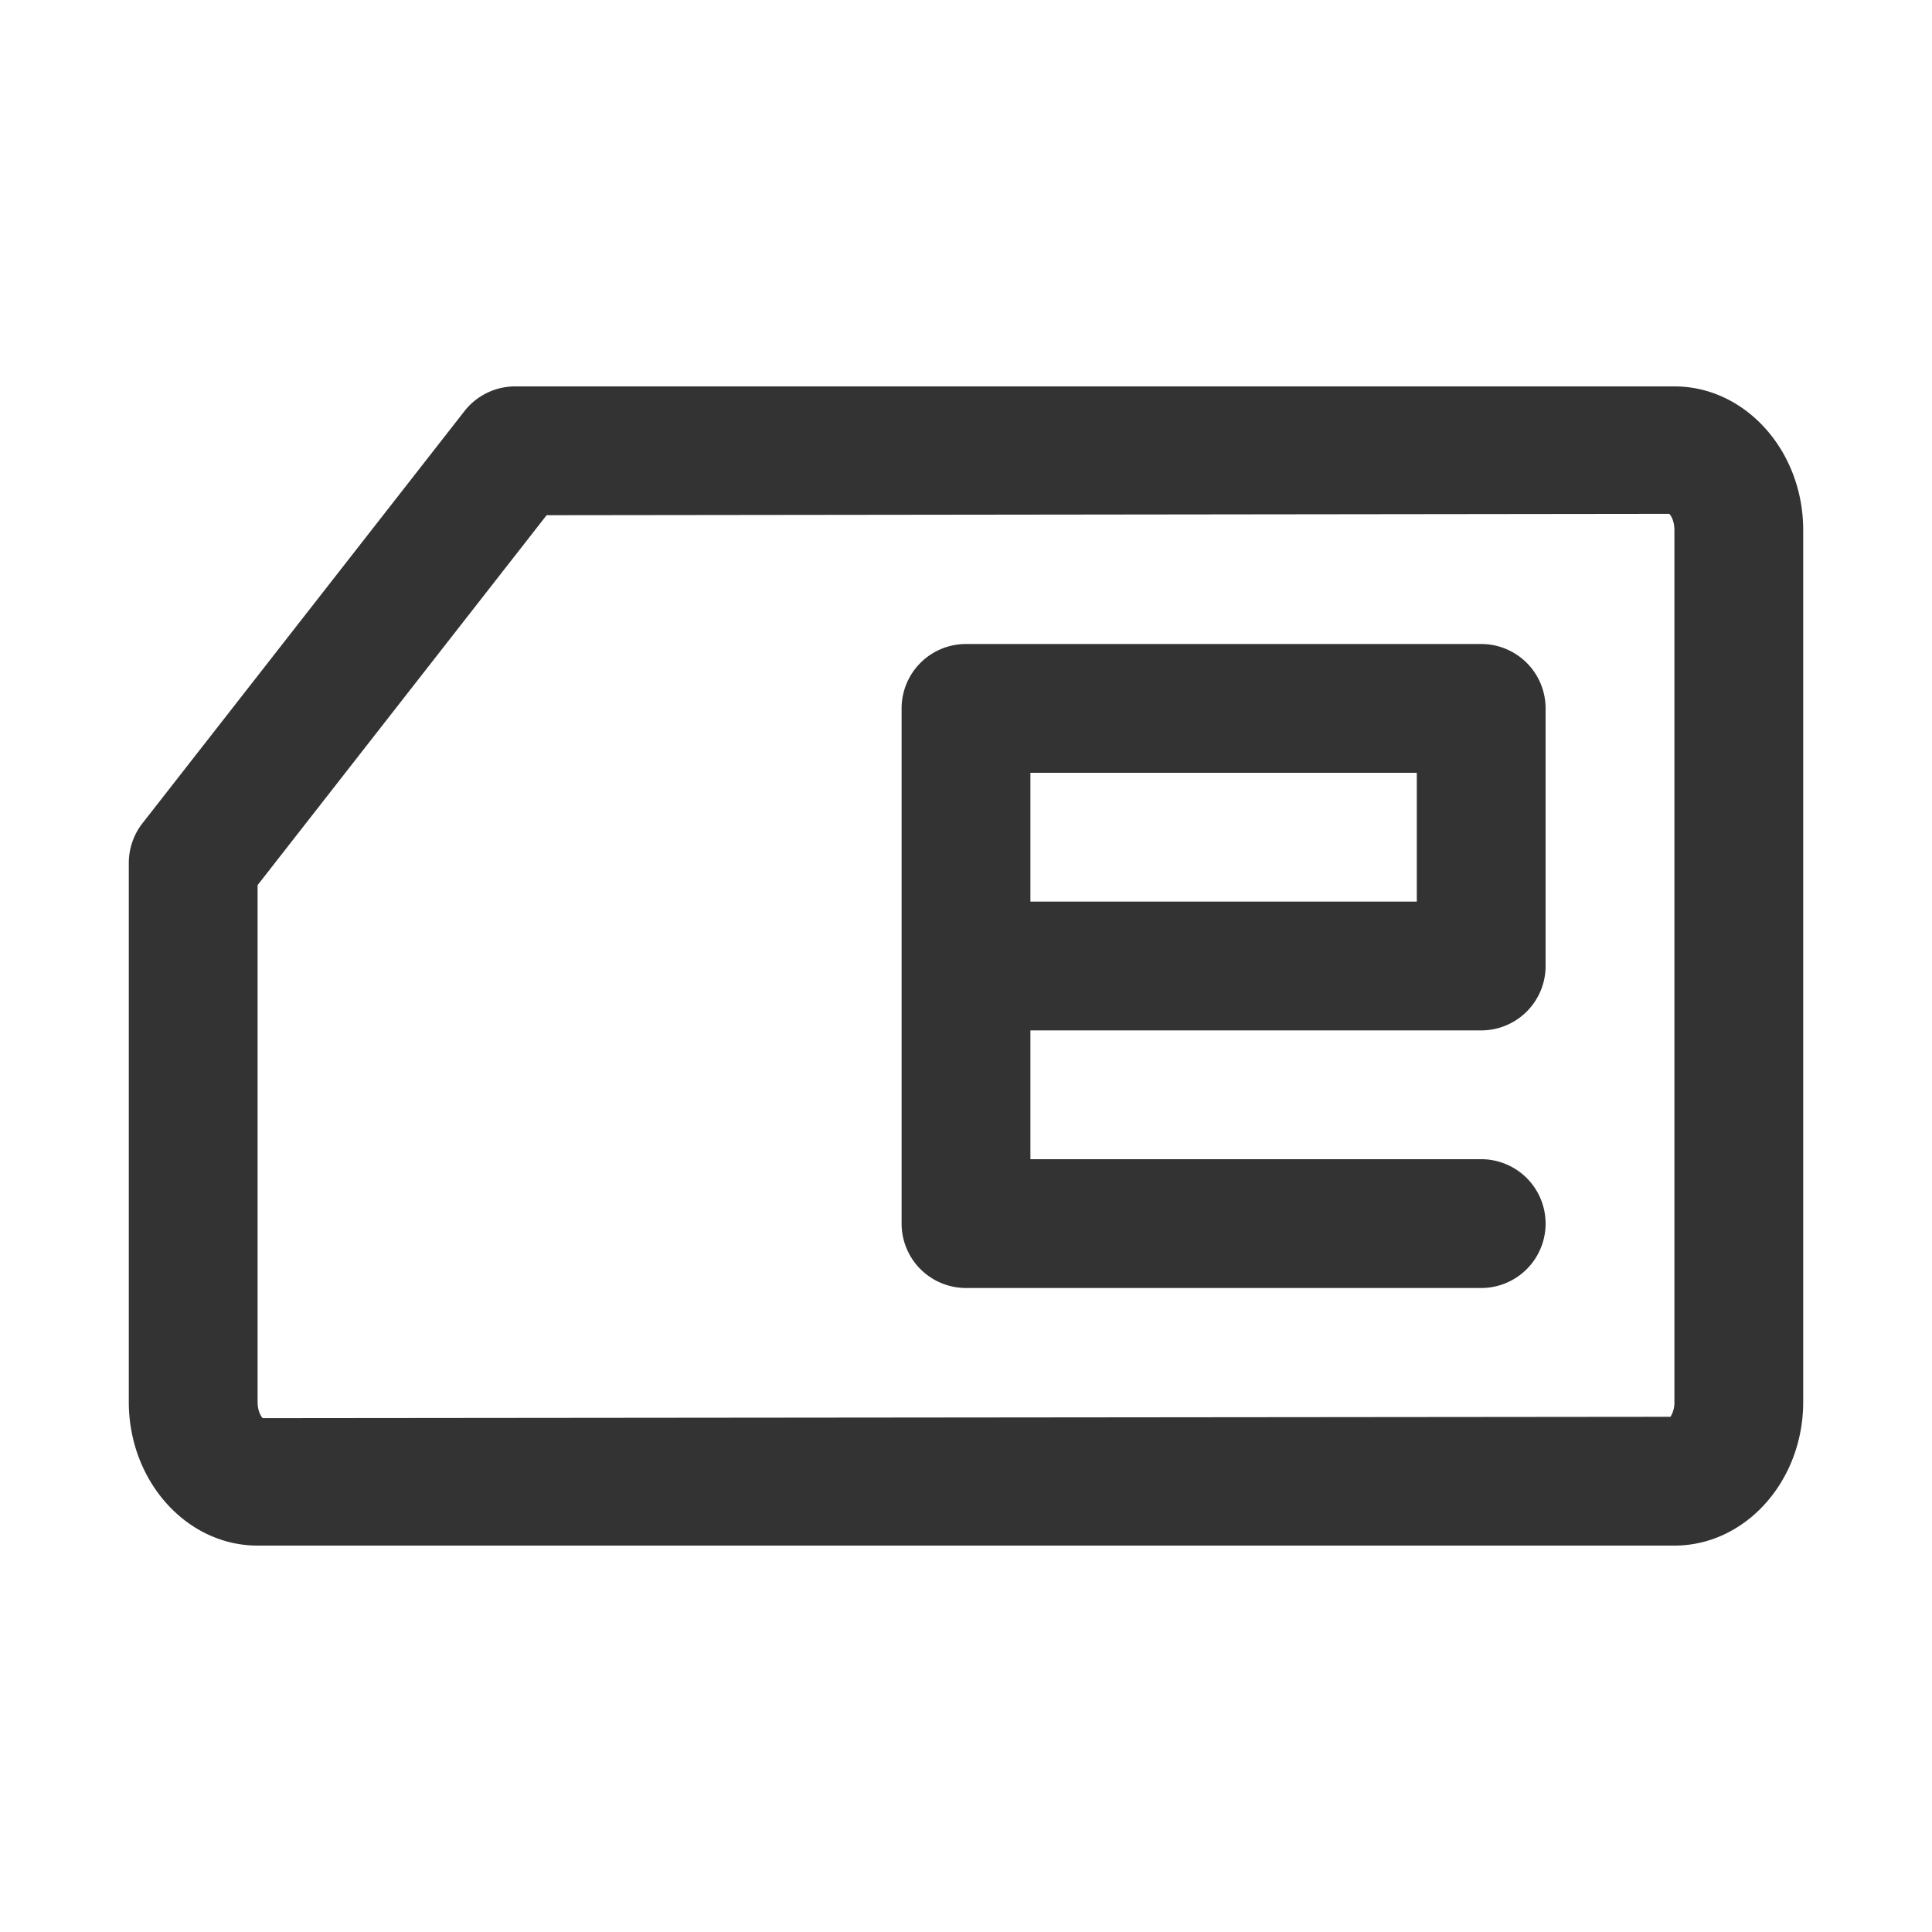 <svg xmlns="http://www.w3.org/2000/svg" viewBox="0 0 30 30"><style>.st2{fill:#333}</style><g id="Layer_1"><path class="st2" d="M26 6H8a1 1 0 0 0-.788.384l-5 6.4A1.001 1.001 0 0 0 2 13.4v8.37C2 22.998 2.897 24 4 24h22c1.103 0 2-1.001 2-2.23V8.23C28 7.001 27.102 6 26 6zm0 15.77a.417.417 0 0 1-.061.23l-21.858.021c-.026-.02-.081-.11-.081-.252v-8.025L8.488 8l17.432-.021c.024.02.08.11.08.252V21.77z"/><path class="st2" d="M23 10h-8a1 1 0 0 0-1 1v8a1 1 0 0 0 1 1h8a1 1 0 1 0 0-2h-7v-2h7a1 1 0 0 0 1-1v-4a1 1 0 0 0-1-1zm-1 4h-6v-2h6v2z"/></g></svg>
